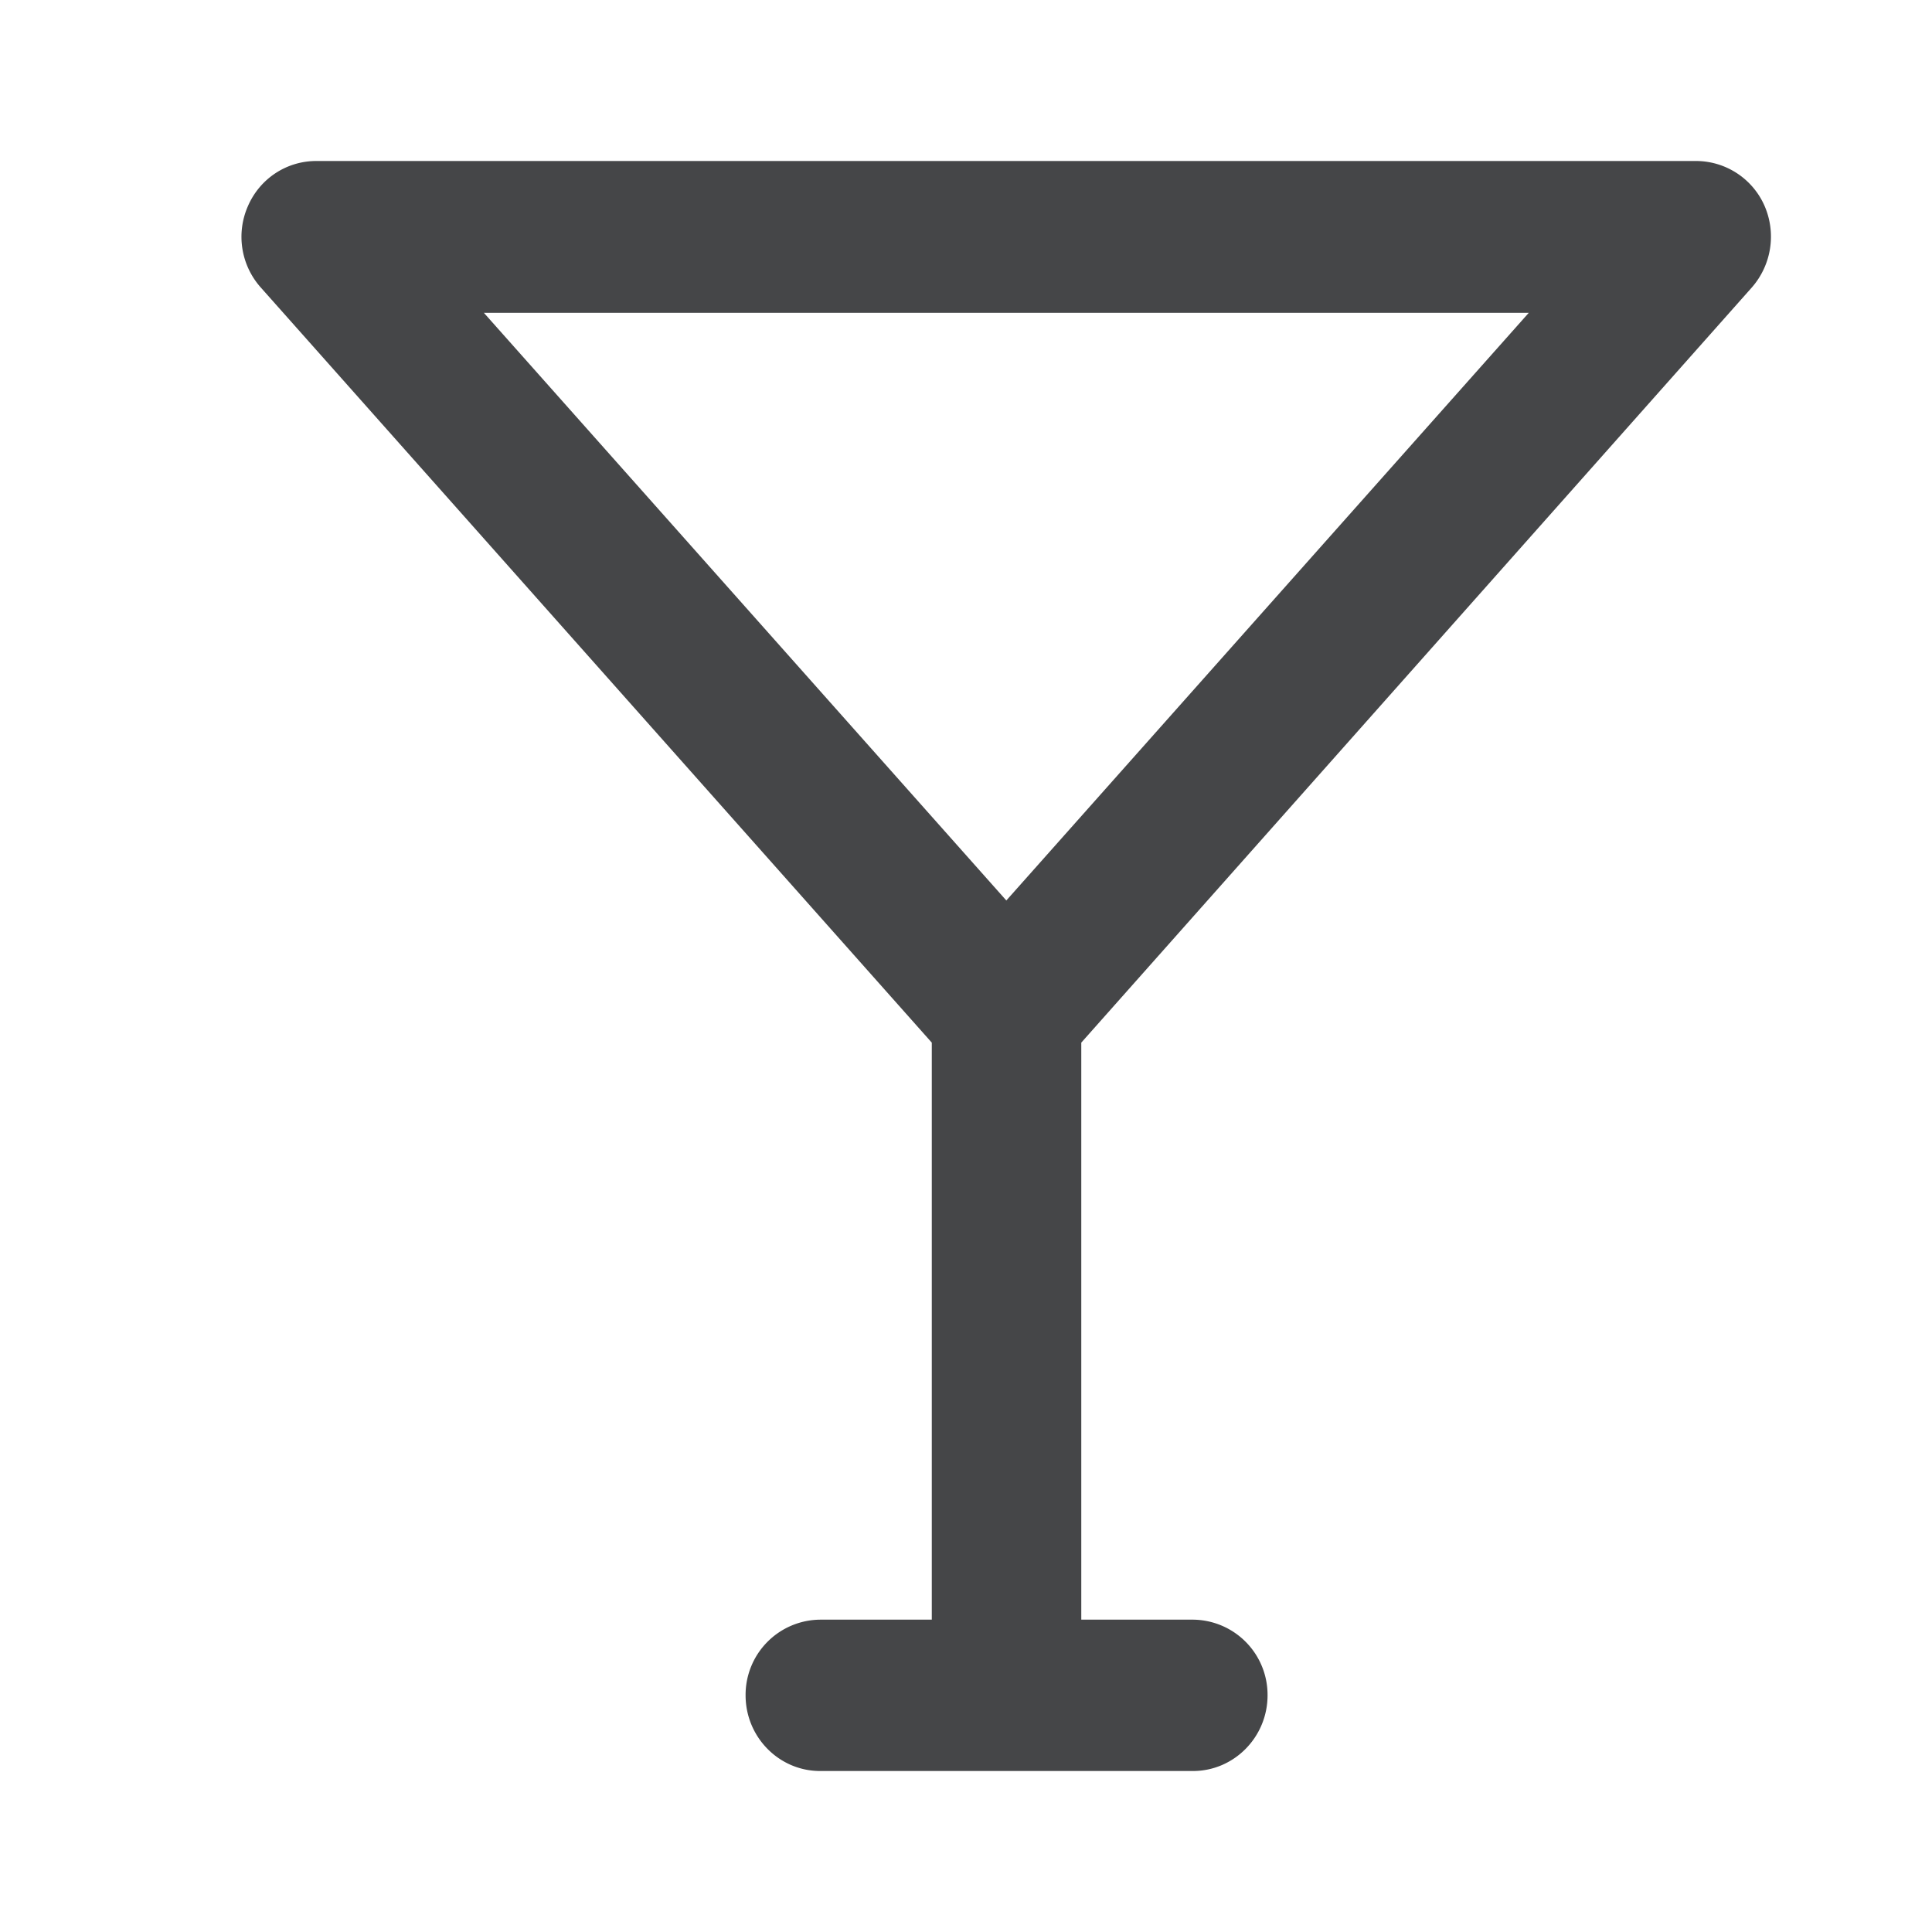 <svg width="24" height="24" xmlns="http://www.w3.org/2000/svg"><path d="M21.761 3.572a.958.958 0 0 0 .16-1.012.931.931 0 0 0-.848-.56H3.929c-.368 0-.7.217-.849.56a.946.946 0 0 0 .16 1.012l8.335 9.38v7.168h-1.388a.934.934 0 0 0-.925.94c0 .518.415.94.925.94h4.633c.51 0 .926-.422.926-.94a.934.934 0 0 0-.926-.94h-1.388v-7.168l8.329-9.38Zm-15.75.314h12.98l-6.49 7.3-6.49-7.3Z" fill="#313235" fill-rule="nonzero" opacity=".9"/></svg>